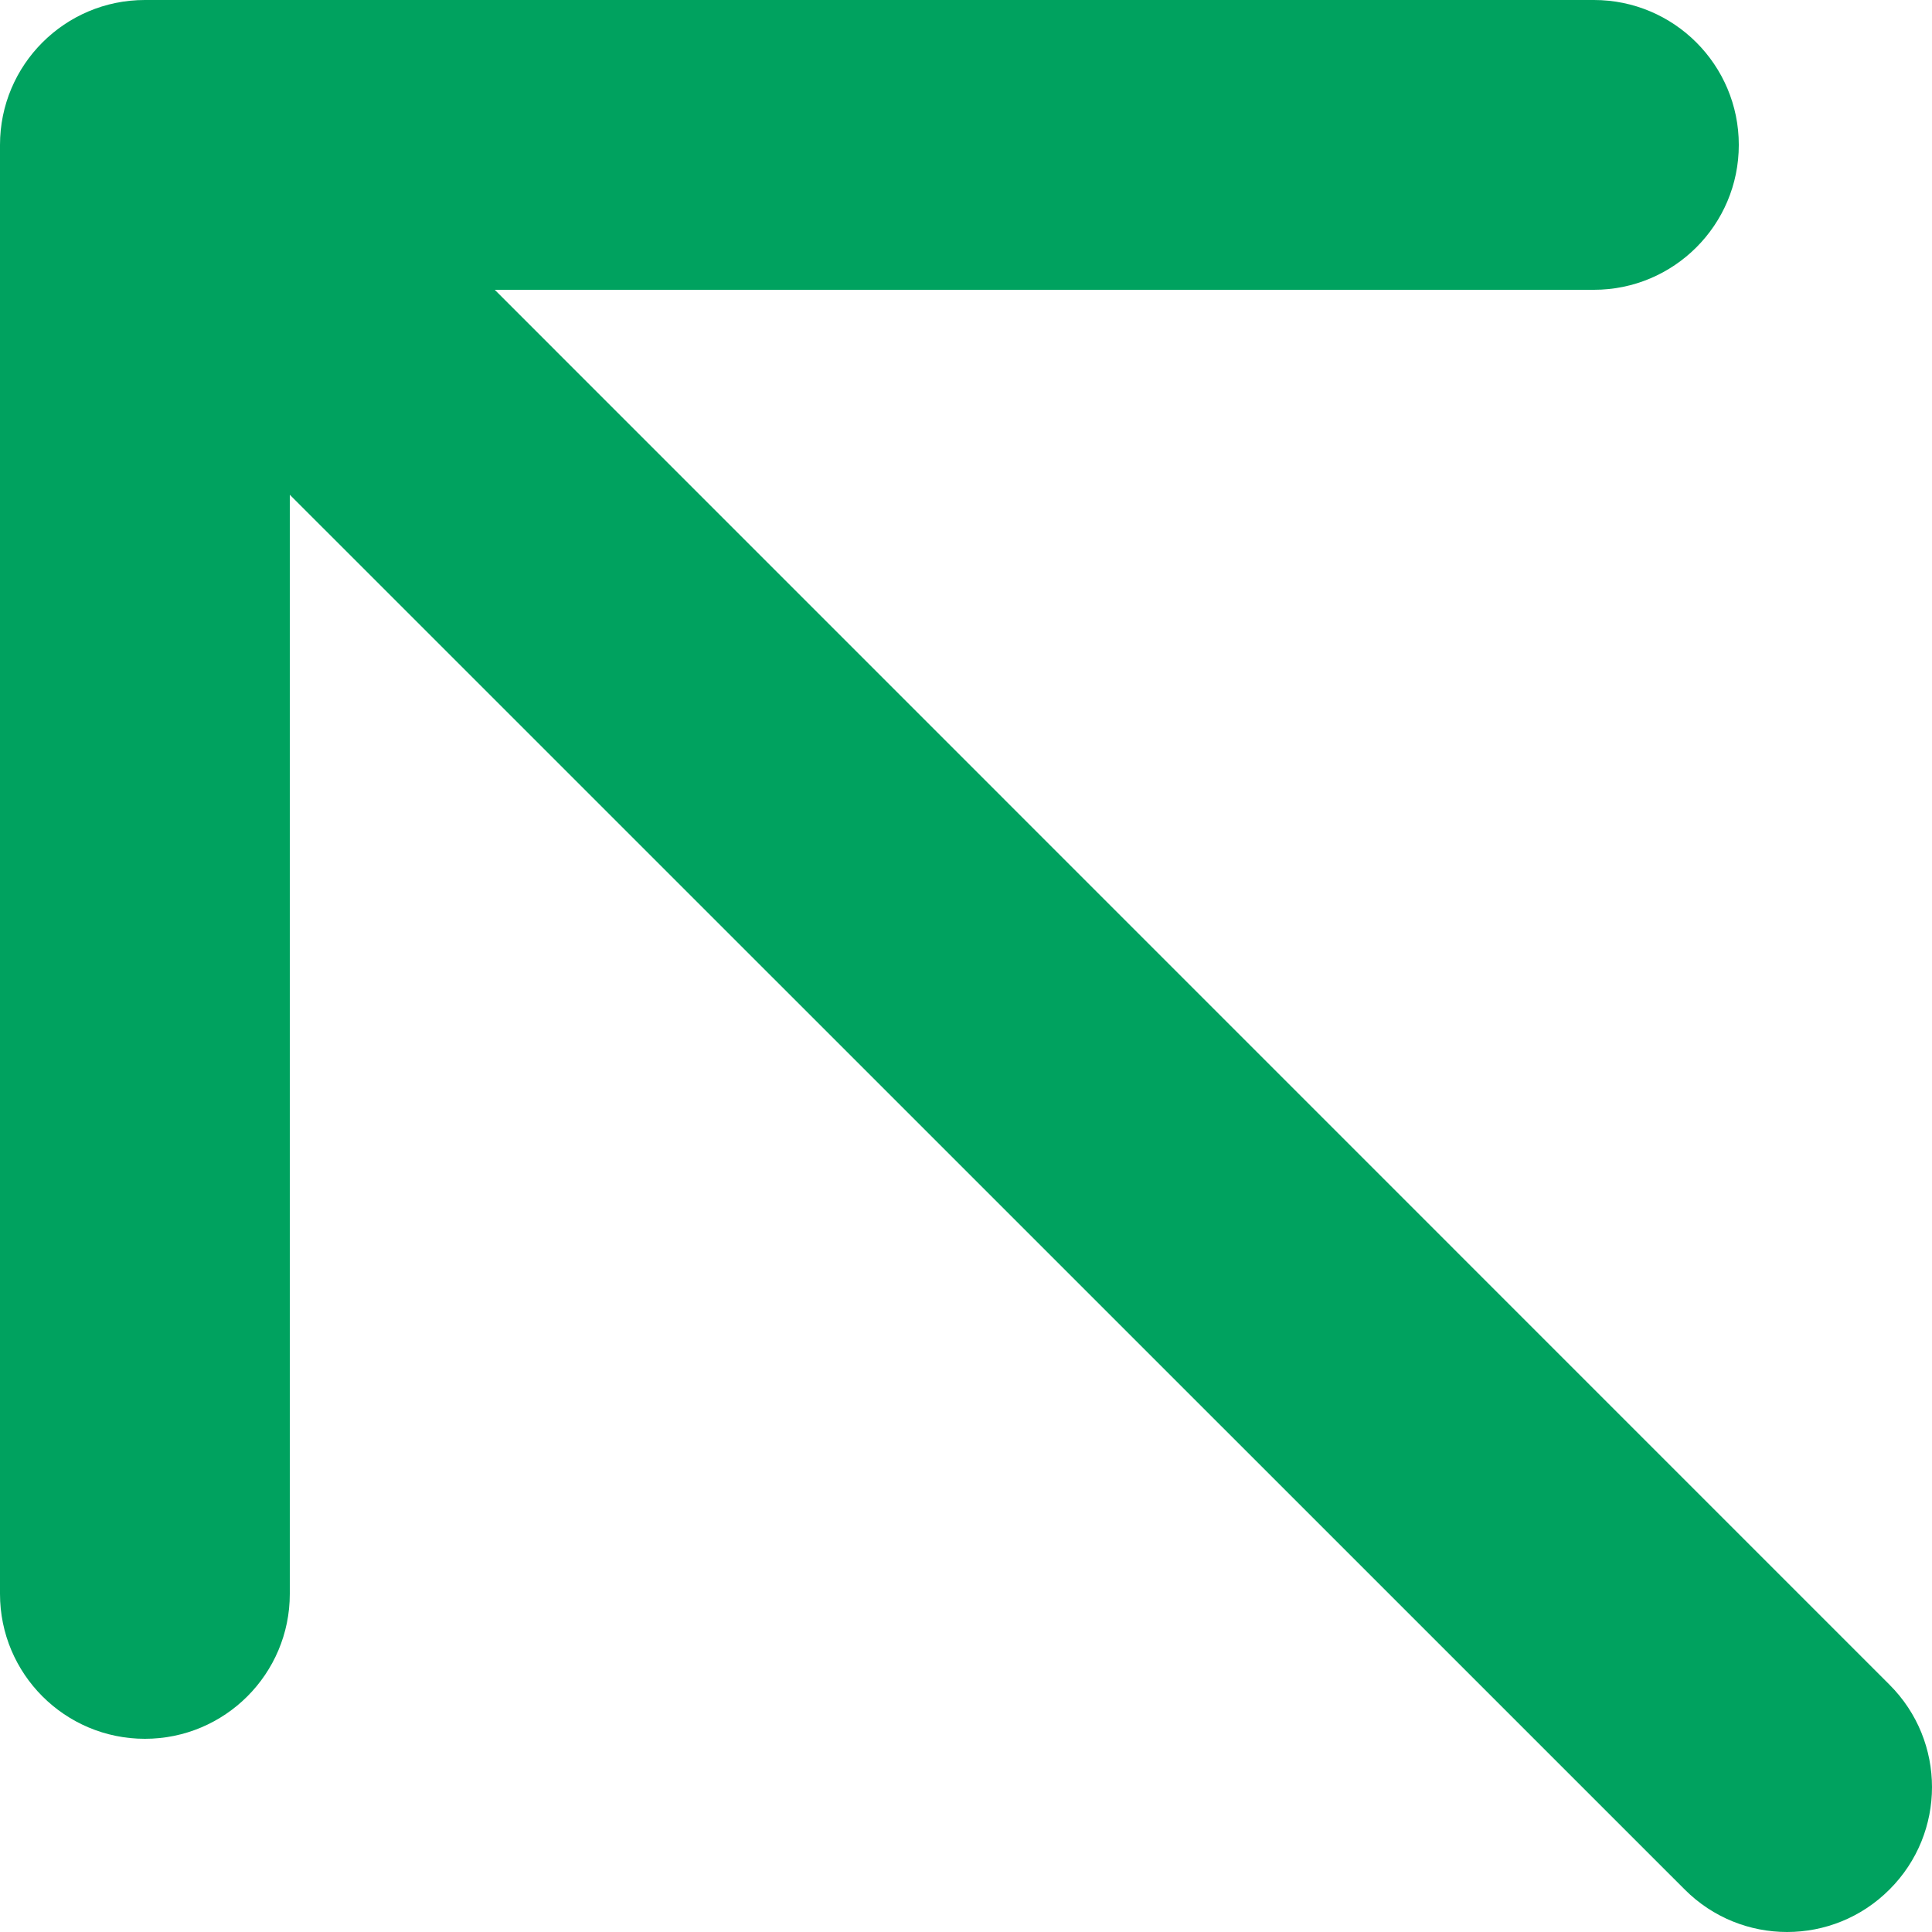 <svg width="12" height="12" viewBox="0 0 12 12" fill="none" xmlns="http://www.w3.org/2000/svg">
<path fill-rule="evenodd" clip-rule="evenodd" d="M11.736 11.736C11.385 12.088 10.815 12.088 10.464 11.736L1.8 3.073V9.9C1.8 10.397 1.397 10.8 0.9 10.8C0.403 10.8 7.15256e-07 10.397 7.15256e-07 9.9V0.9C7.15256e-07 0.403 0.403 7.15256e-07 0.9 7.15256e-07H9.9C10.397 7.15256e-07 10.8 0.403 10.8 0.9C10.8 1.397 10.397 1.8 9.9 1.8H3.073L11.736 10.464C12.088 10.815 12.088 11.385 11.736 11.736Z" fill="#00A25F"/>
</svg>
